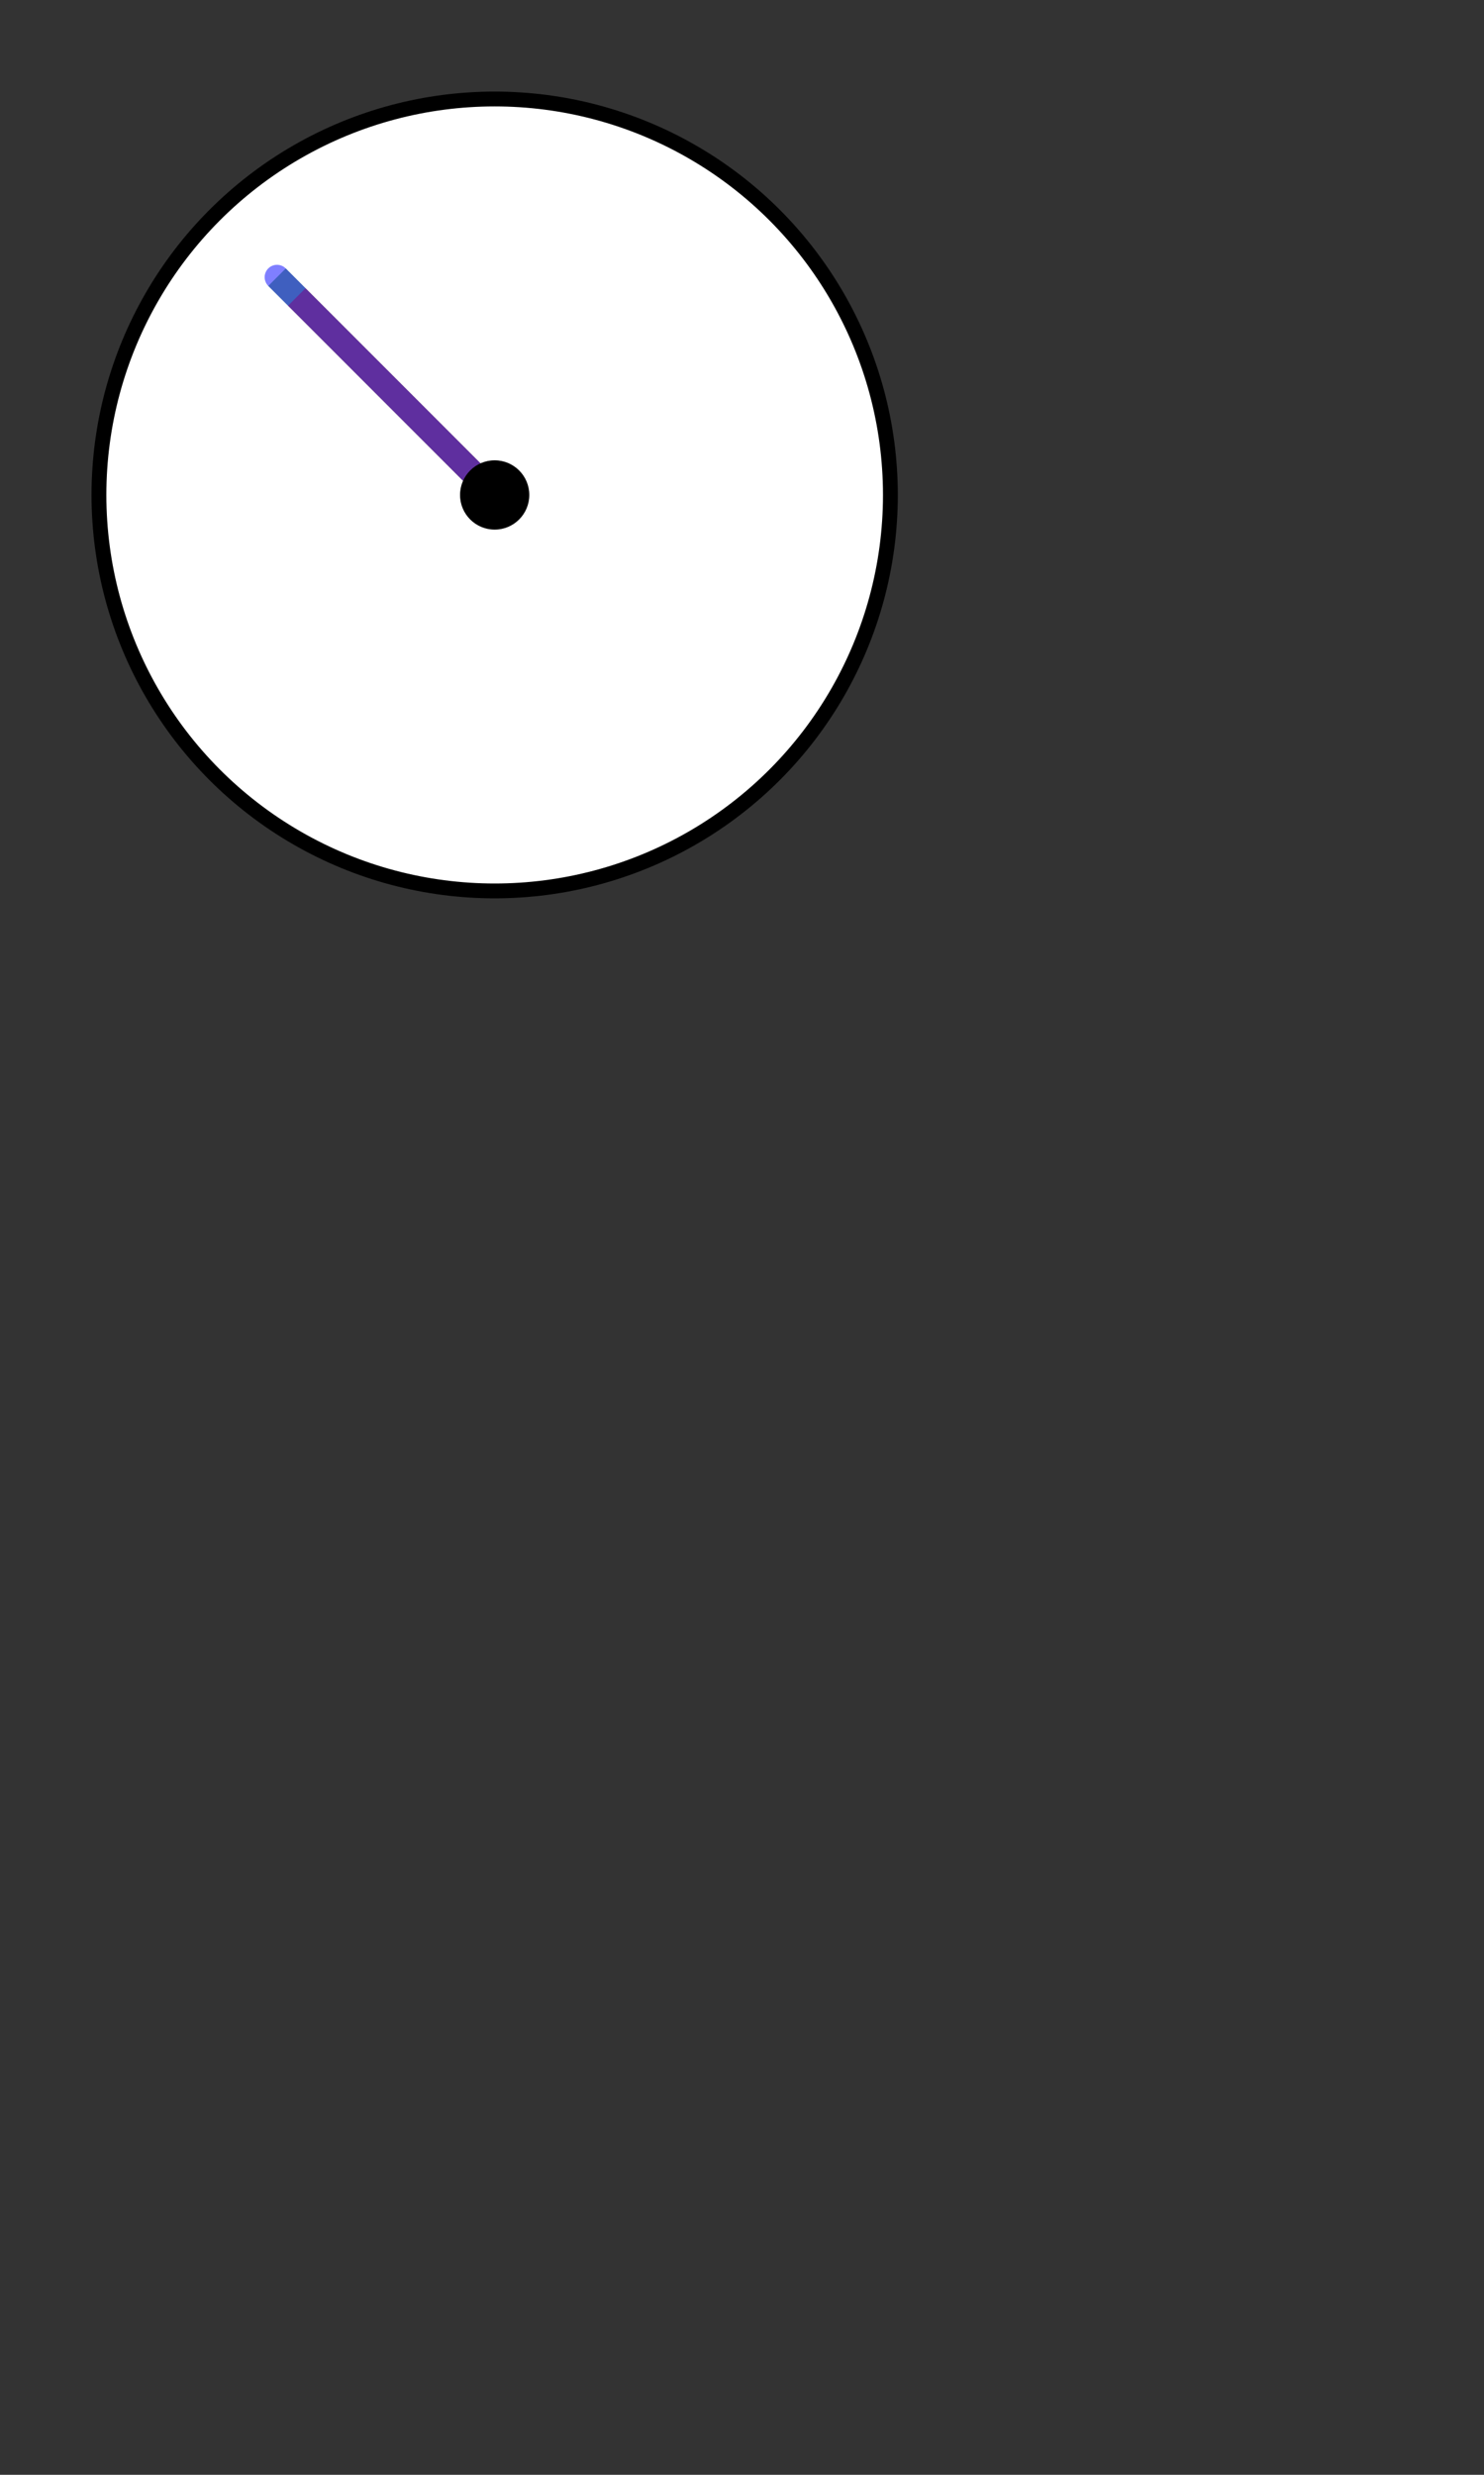 <svg xmlns="http://www.w3.org/2000/svg" width="300" height="500">
	<rect width="100%" height="100%" fill="#333333" stroke="none"/>
	<g transform="translate(100 100)" id="CLOCK">
        <circle r="80" stroke="black" stroke-width="3" fill="white" ID="outer"/>       
        <line stroke-width="5" x1="0" y1="0" x2="-44" y2="-44" stroke="green" opacity=".5" ID="Hours ">
		    <animateTransform attributeName="transform" type="rotate" repeatCount="indefinite" dur="86400s" by="360" />
        </line>

         <line stroke-width="5" x1="0" y1="0" x2="-40" y2="-40" stroke="red" opacity=".5" ID="Minutes">
		    <animateTransform attributeName="transform" type="rotate" repeatCount="indefinite" dur="3600s" by="360" />
        </line>

        <line stroke-width="5" x1="0" y1="0" x2="-44" y2="-44" stroke-linecap="round" stroke="blue" opacity=".5" ID="Seconds">
            <animateTransform attributeName="transform" type="rotate" repeatCount="indefinite" dur="60s" by="360" />
        </line>
        <circle r="7" />
	</g>
</svg>

